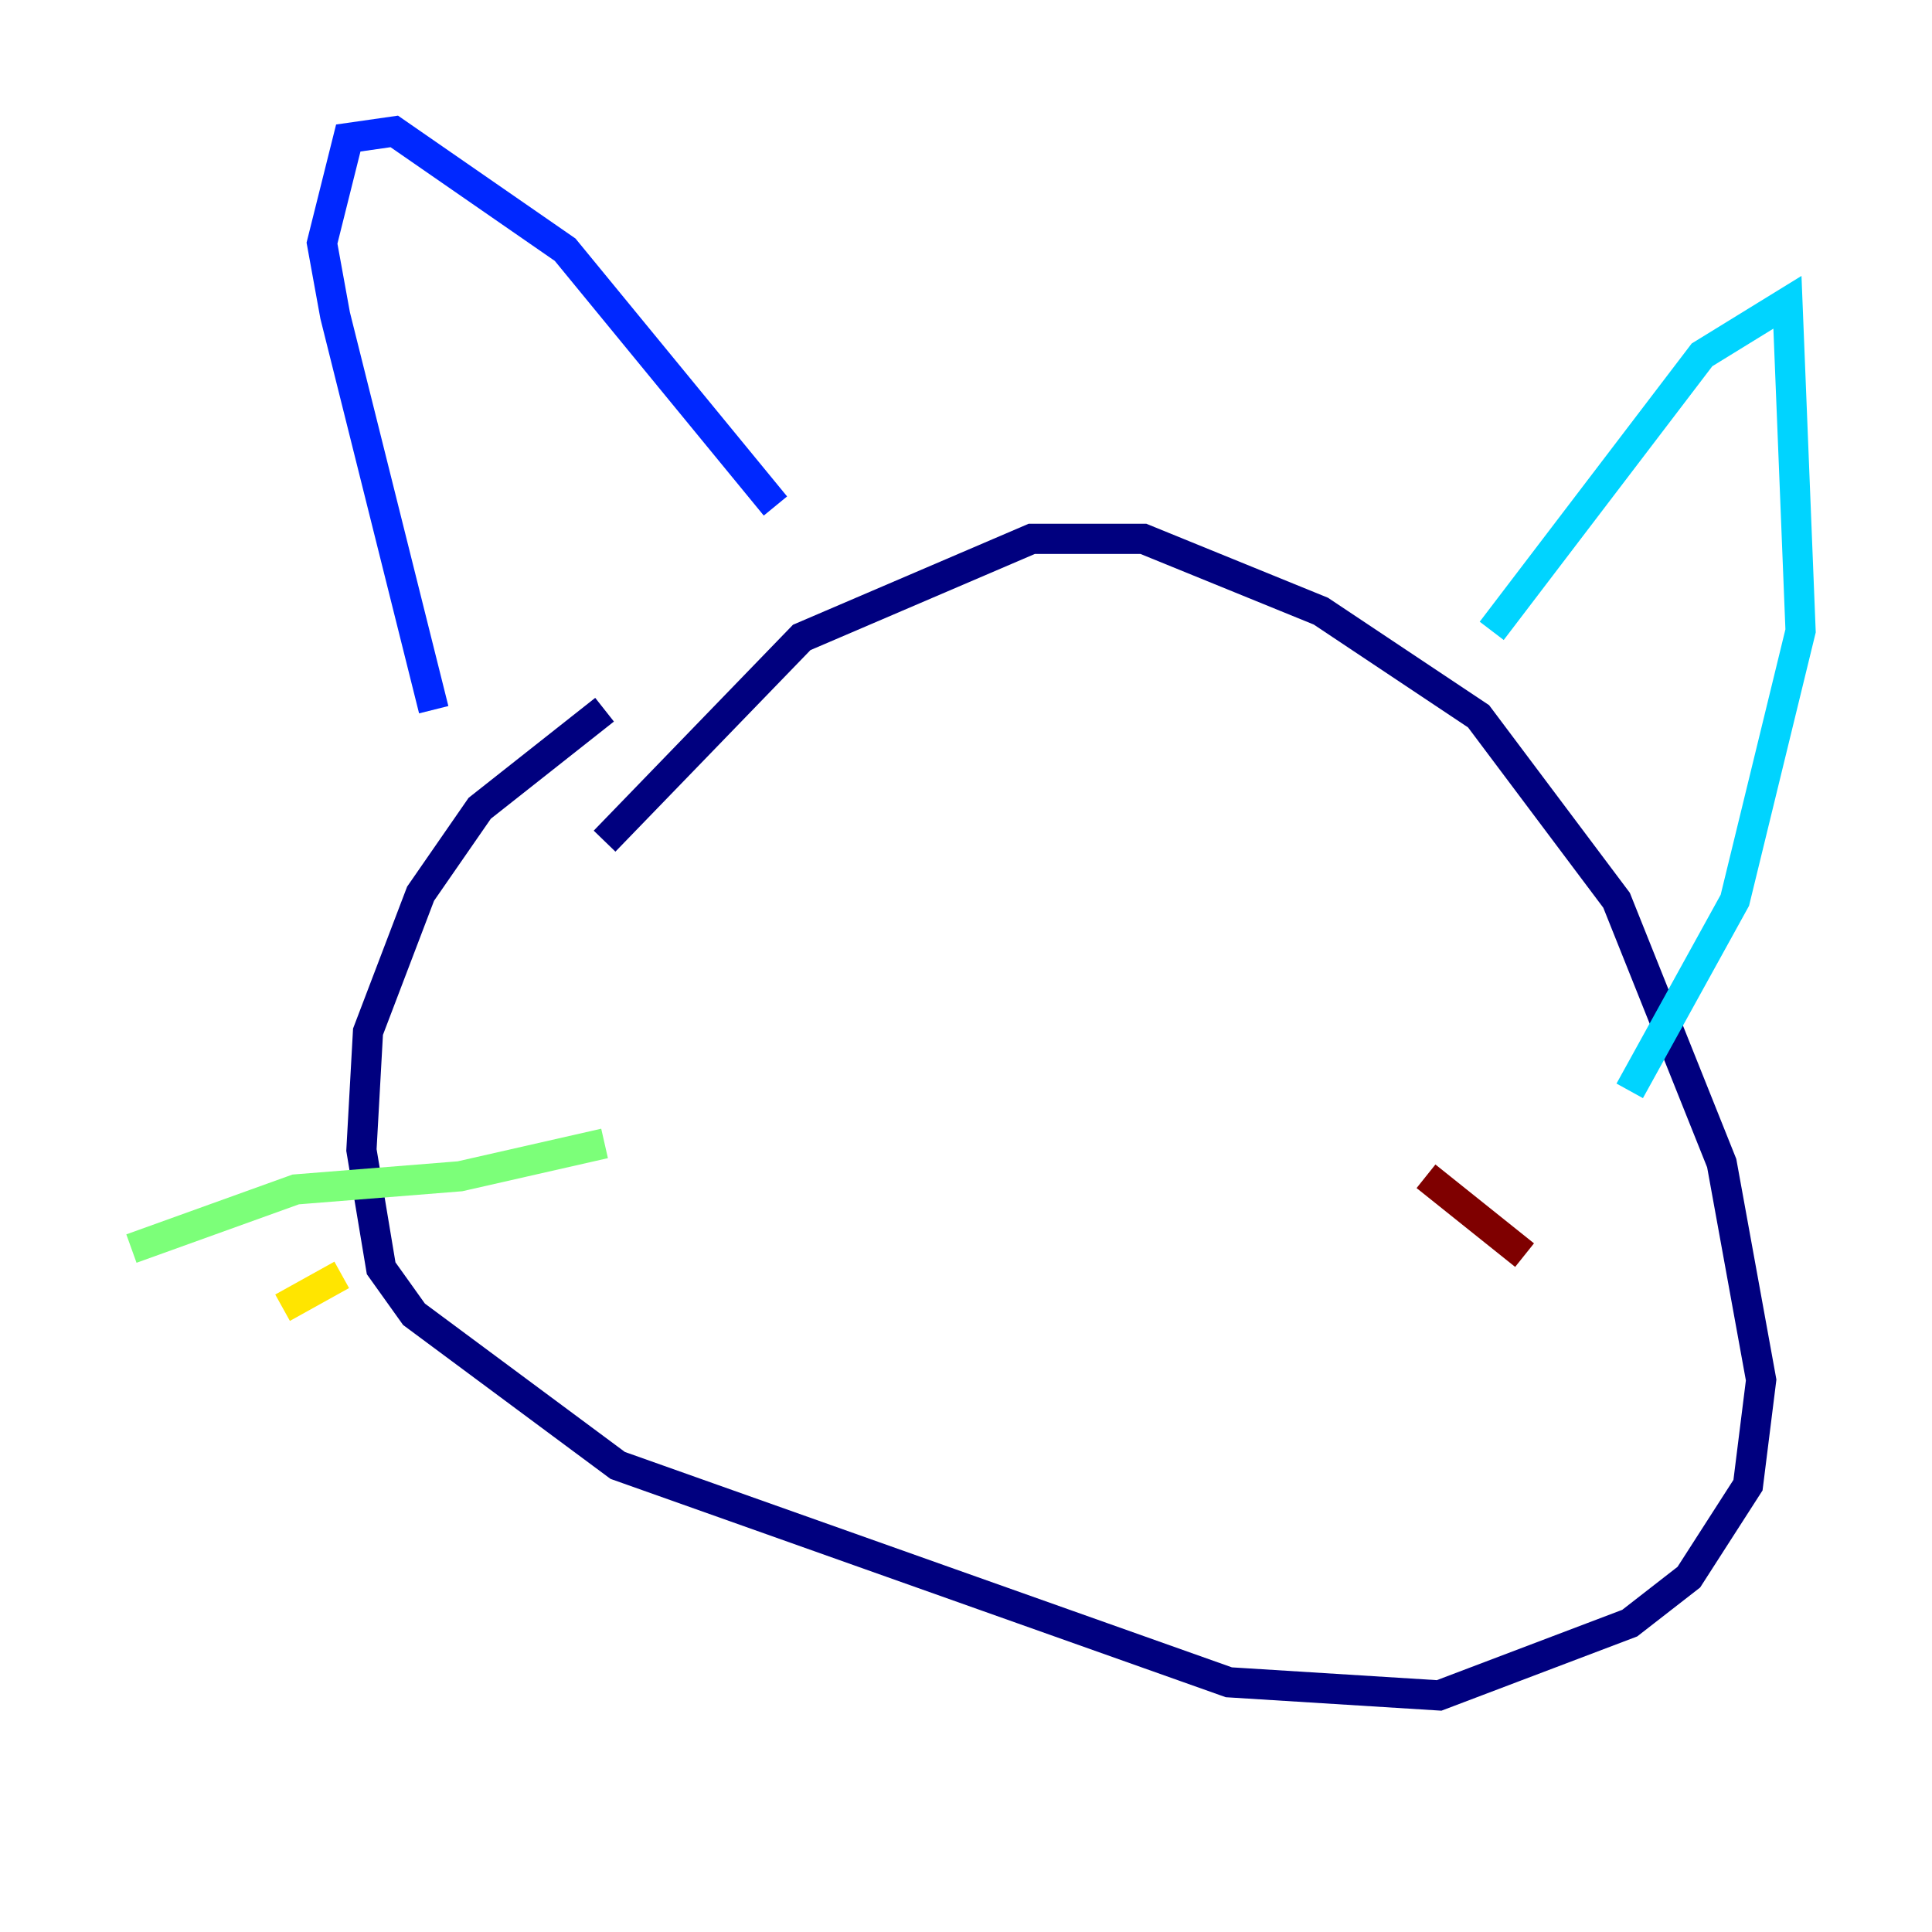 <?xml version="1.0" encoding="utf-8" ?>
<svg baseProfile="tiny" height="128" version="1.2" viewBox="0,0,128,128" width="128" xmlns="http://www.w3.org/2000/svg" xmlns:ev="http://www.w3.org/2001/xml-events" xmlns:xlink="http://www.w3.org/1999/xlink"><defs /><polyline fill="none" points="40.054,47.02 31.782,53.551 27.864,59.211 24.381,68.354 23.946,76.191 25.252,84.027 27.429,87.075 40.925,97.088 81.415,111.456 95.347,112.326 107.973,107.537 111.891,104.49 115.809,98.395 116.68,91.429 114.068,77.061 107.102,59.646 97.959,47.456 87.51,40.49 75.755,35.701 68.354,35.701 53.116,42.231 40.054,55.728" stroke="#00007f" stroke-width="2" /><polyline fill="none" points="28.735,47.02 22.204,20.898 21.333,16.109 23.075,9.143 26.122,8.707 37.442,16.544 51.374,33.524" stroke="#0028ff" stroke-width="2" /><polyline fill="none" points="98.83,41.796 112.762,23.51 118.422,20.027 119.293,41.796 114.939,59.646 107.973,72.272" stroke="#00d4ff" stroke-width="2" /><polyline fill="none" points="40.054,75.755 30.476,77.932 19.592,78.803 8.707,82.721" stroke="#7cff79" stroke-width="2" /><polyline fill="none" points="22.64,84.463 18.721,86.639" stroke="#ffe500" stroke-width="2" /><polyline fill="none" points="26.558,86.639 26.558,86.639" stroke="#ff4600" stroke-width="2" /><polyline fill="none" points="94.476,77.932 101.007,83.156" stroke="#7f0000" stroke-width="2" /></svg>